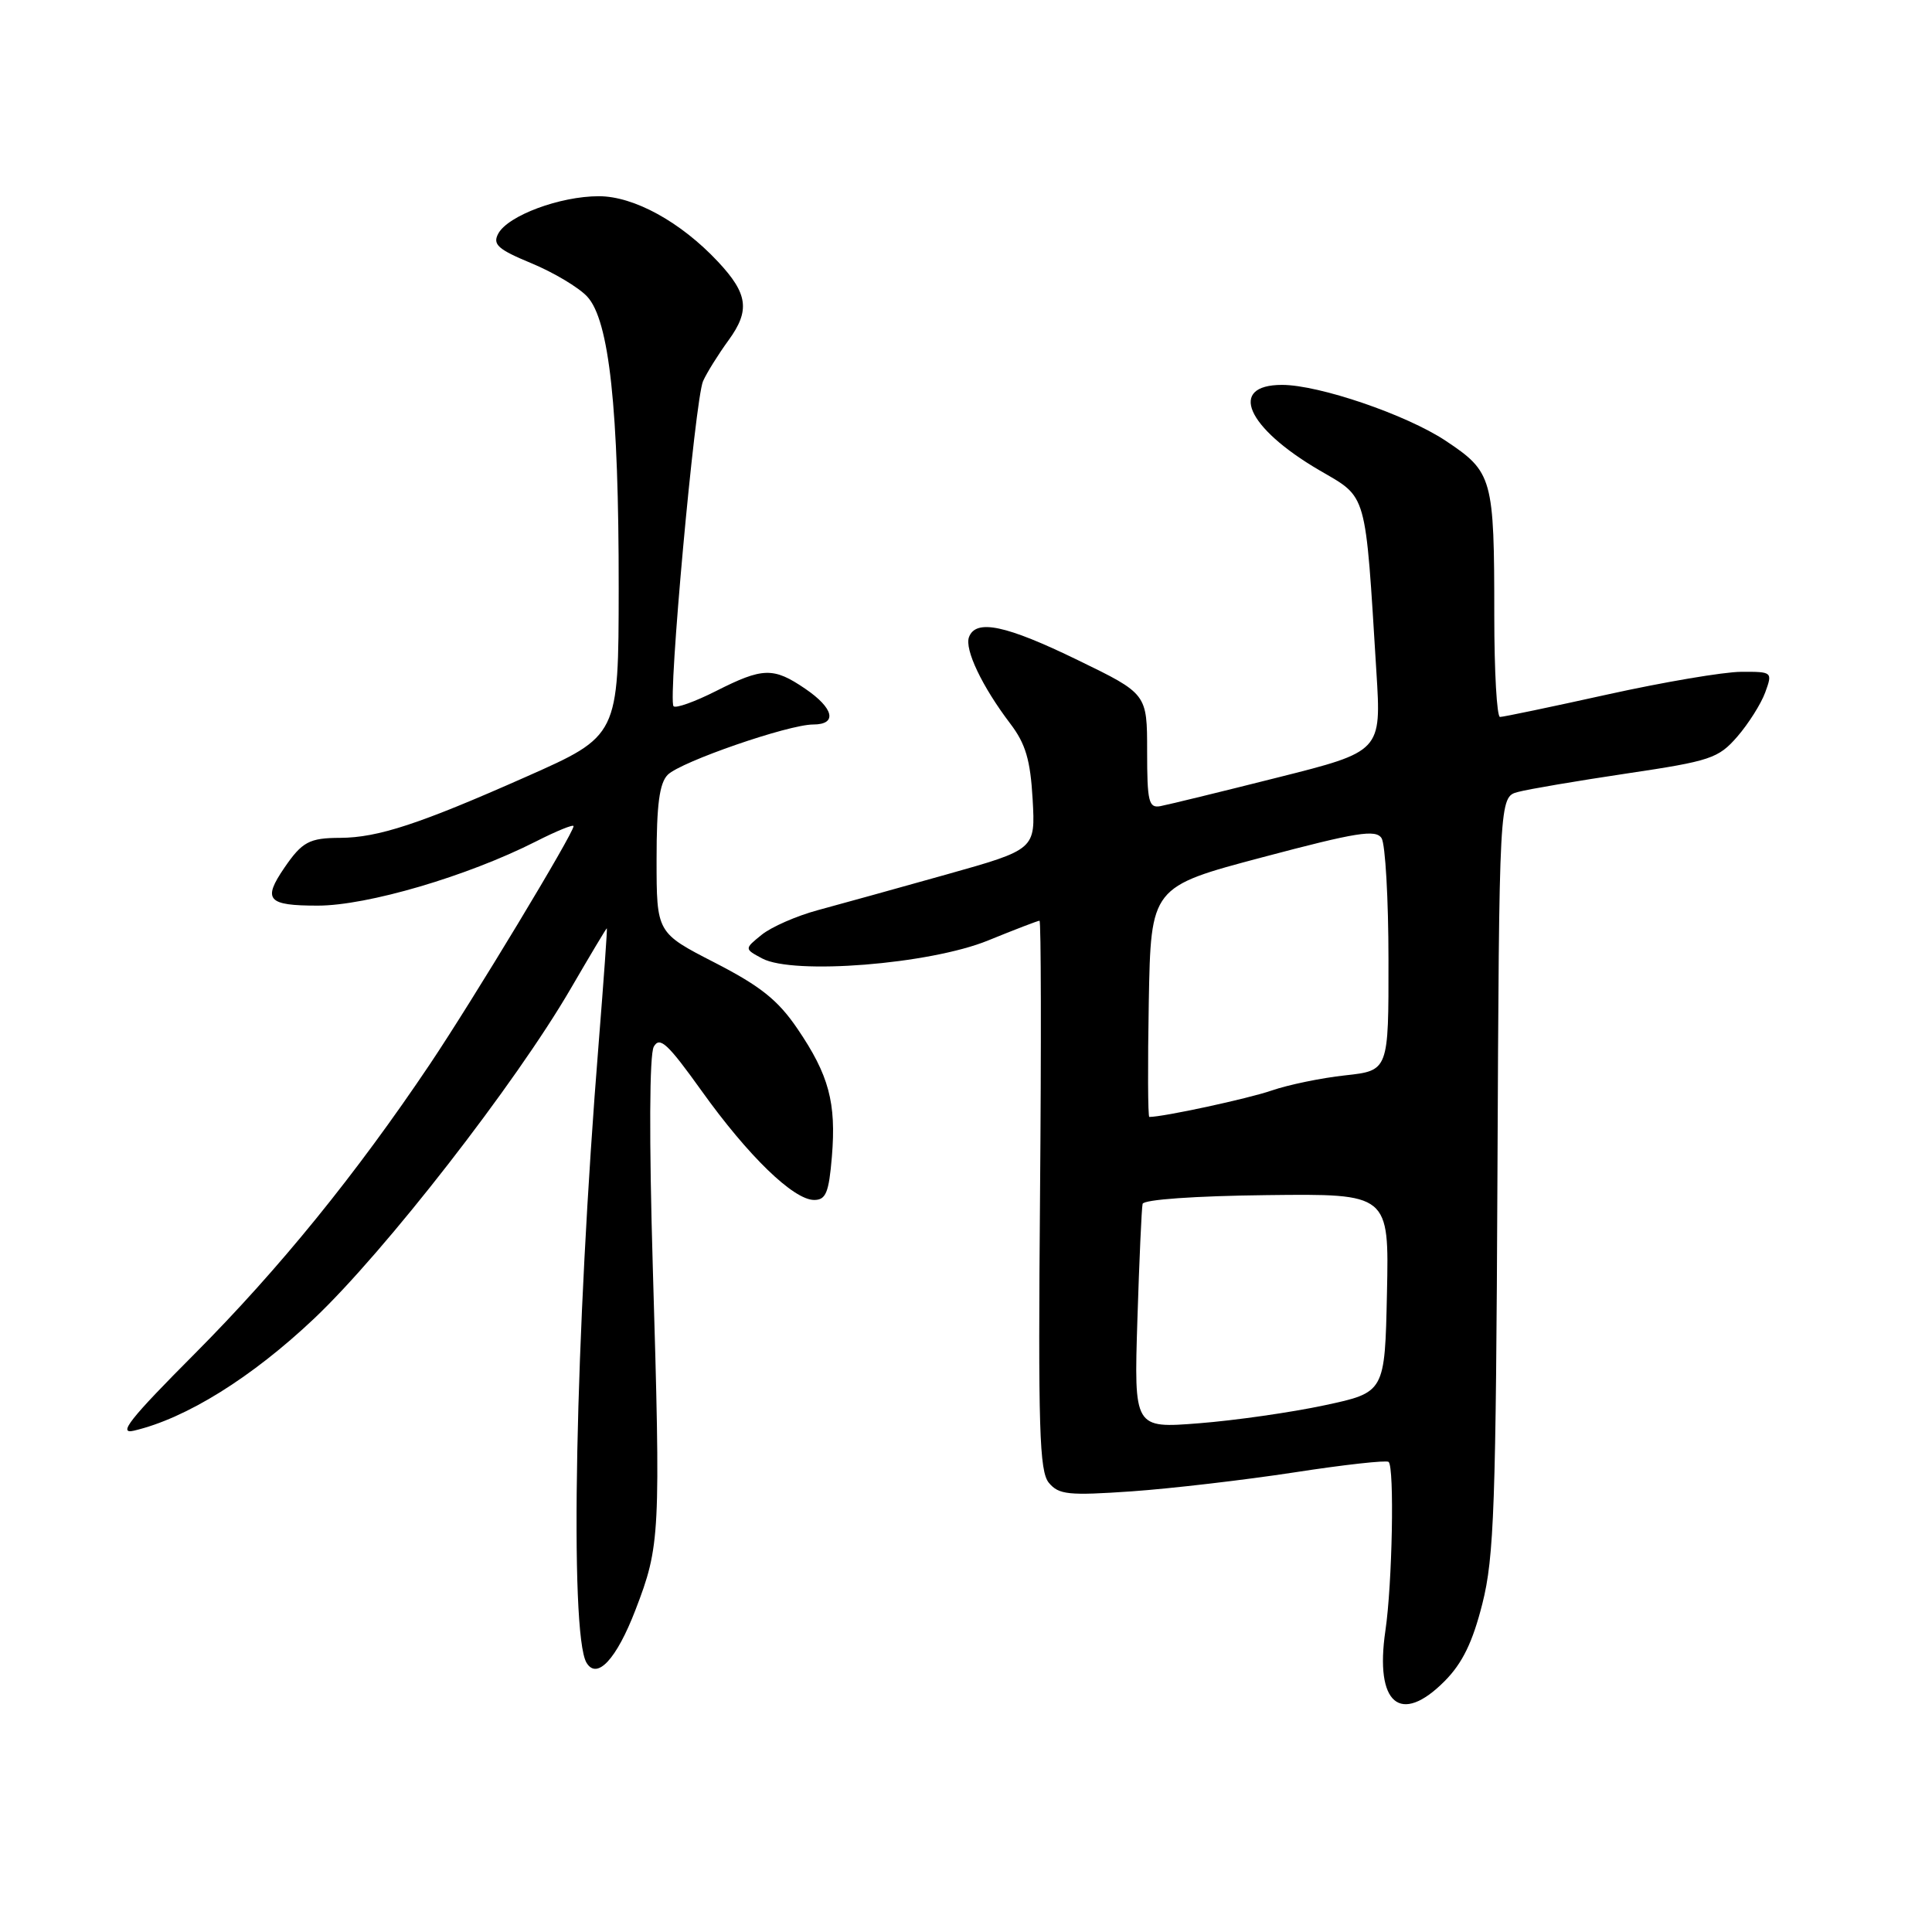 <?xml version="1.0" encoding="UTF-8" standalone="no"?>
<!DOCTYPE svg PUBLIC "-//W3C//DTD SVG 1.1//EN" "http://www.w3.org/Graphics/SVG/1.1/DTD/svg11.dtd" >
<svg xmlns="http://www.w3.org/2000/svg" xmlns:xlink="http://www.w3.org/1999/xlink" version="1.1" viewBox="0 0 256 256">
 <g >
 <path fill="currentColor"
d=" M 191.43 222.75 C 193.78 220.38 195.13 217.61 196.42 212.50 C 197.98 206.34 198.22 199.49 198.42 155.55 C 198.65 105.60 198.65 105.60 201.14 104.94 C 202.50 104.57 208.99 103.47 215.56 102.49 C 226.66 100.84 227.69 100.49 230.20 97.61 C 231.68 95.90 233.35 93.26 233.90 91.75 C 234.89 89.03 234.85 89.00 230.70 89.02 C 228.39 89.03 220.43 90.38 213.01 92.02 C 205.60 93.66 199.19 95.00 198.76 95.00 C 198.34 95.00 198.00 88.98 198.00 81.62 C 198.00 63.30 197.79 62.55 191.55 58.40 C 186.35 54.95 174.78 51.00 169.88 51.00 C 162.68 51.00 165.15 56.66 174.82 62.31 C 181.24 66.06 180.88 64.79 182.38 89.03 C 183.04 99.57 183.04 99.57 169.27 103.03 C 161.70 104.94 154.71 106.64 153.75 106.82 C 152.21 107.10 152.00 106.23 152.00 99.54 C 152.00 91.93 152.00 91.93 142.82 87.47 C 133.31 82.84 129.32 81.99 128.40 84.41 C 127.78 86.03 130.13 90.97 133.87 95.89 C 135.90 98.56 136.53 100.69 136.83 105.92 C 137.20 112.56 137.20 112.56 125.35 115.89 C 118.83 117.72 111.19 119.84 108.37 120.60 C 105.55 121.36 102.20 122.83 100.93 123.86 C 98.62 125.73 98.62 125.73 100.99 127.00 C 105.12 129.21 123.20 127.77 130.92 124.62 C 134.45 123.18 137.52 122.00 137.74 122.00 C 137.95 122.00 137.98 138.35 137.81 158.34 C 137.55 189.32 137.72 194.95 138.98 196.48 C 140.30 198.06 141.56 198.19 149.98 197.61 C 155.22 197.24 164.90 196.11 171.50 195.10 C 178.10 194.08 183.72 193.46 184.00 193.71 C 184.78 194.42 184.49 209.87 183.57 216.09 C 182.15 225.79 185.55 228.67 191.43 222.75 Z  M 84.20 213.33 C 87.48 204.80 87.55 203.46 86.50 167.94 C 86.00 150.91 86.05 139.74 86.63 138.69 C 87.42 137.29 88.48 138.28 92.97 144.55 C 99.14 153.18 105.15 159.00 107.88 159.00 C 109.44 159.00 109.83 158.03 110.23 153.26 C 110.82 146.11 109.84 142.45 105.67 136.32 C 103.09 132.52 100.77 130.67 94.70 127.55 C 87.00 123.60 87.00 123.60 87.00 113.87 C 87.00 106.60 87.38 103.77 88.48 102.66 C 90.22 100.93 104.47 96.00 107.75 96.00 C 110.99 96.00 110.51 93.85 106.68 91.25 C 102.48 88.39 101.07 88.43 94.87 91.57 C 92.08 92.98 89.55 93.89 89.25 93.58 C 88.46 92.80 92.09 52.91 93.16 50.50 C 93.65 49.40 95.17 46.96 96.54 45.08 C 99.41 41.14 99.11 38.92 95.14 34.68 C 90.21 29.41 84.00 26.00 79.35 26.00 C 74.20 26.00 67.30 28.57 66.02 30.96 C 65.25 32.39 65.97 33.04 70.41 34.88 C 73.33 36.09 76.66 38.07 77.80 39.29 C 80.73 42.41 82.00 54.17 81.98 77.97 C 81.96 97.50 81.96 97.50 69.73 102.92 C 55.59 109.19 50.10 110.99 45.09 111.02 C 40.99 111.03 40.04 111.54 37.69 114.97 C 34.77 119.24 35.43 120.00 42.10 120.00 C 48.67 120.00 61.91 116.11 70.99 111.51 C 73.74 110.11 76.00 109.19 76.00 109.47 C 76.00 110.42 62.67 132.50 56.97 141.00 C 47.13 155.65 37.01 168.11 25.82 179.36 C 17.17 188.04 15.56 190.09 17.75 189.57 C 24.66 187.95 33.36 182.53 41.61 174.73 C 51.01 165.83 68.32 143.57 75.64 130.97 C 78.19 126.59 80.33 123.00 80.41 123.00 C 80.49 123.00 80.00 129.78 79.34 138.07 C 76.21 176.84 75.43 216.43 77.71 220.31 C 79.10 222.65 81.69 219.86 84.20 213.33 Z  M 150.71 174.88 C 150.96 166.97 151.27 160.06 151.40 159.52 C 151.55 158.95 158.30 158.47 167.85 158.36 C 184.06 158.17 184.06 158.17 183.78 171.33 C 183.50 184.50 183.50 184.50 175.50 186.21 C 171.10 187.15 163.62 188.22 158.88 188.59 C 150.26 189.27 150.26 189.27 150.71 174.88 Z  M 152.22 132.75 C 152.50 117.51 152.50 117.51 167.33 113.58 C 179.81 110.27 182.31 109.87 183.07 111.07 C 183.56 111.86 183.98 119.11 183.98 127.18 C 184.00 141.86 184.00 141.86 178.25 142.49 C 175.09 142.83 170.70 143.74 168.50 144.50 C 165.38 145.58 154.17 148.00 152.29 148.00 C 152.10 148.00 152.07 141.14 152.22 132.75 Z "/>
</g>
</svg>